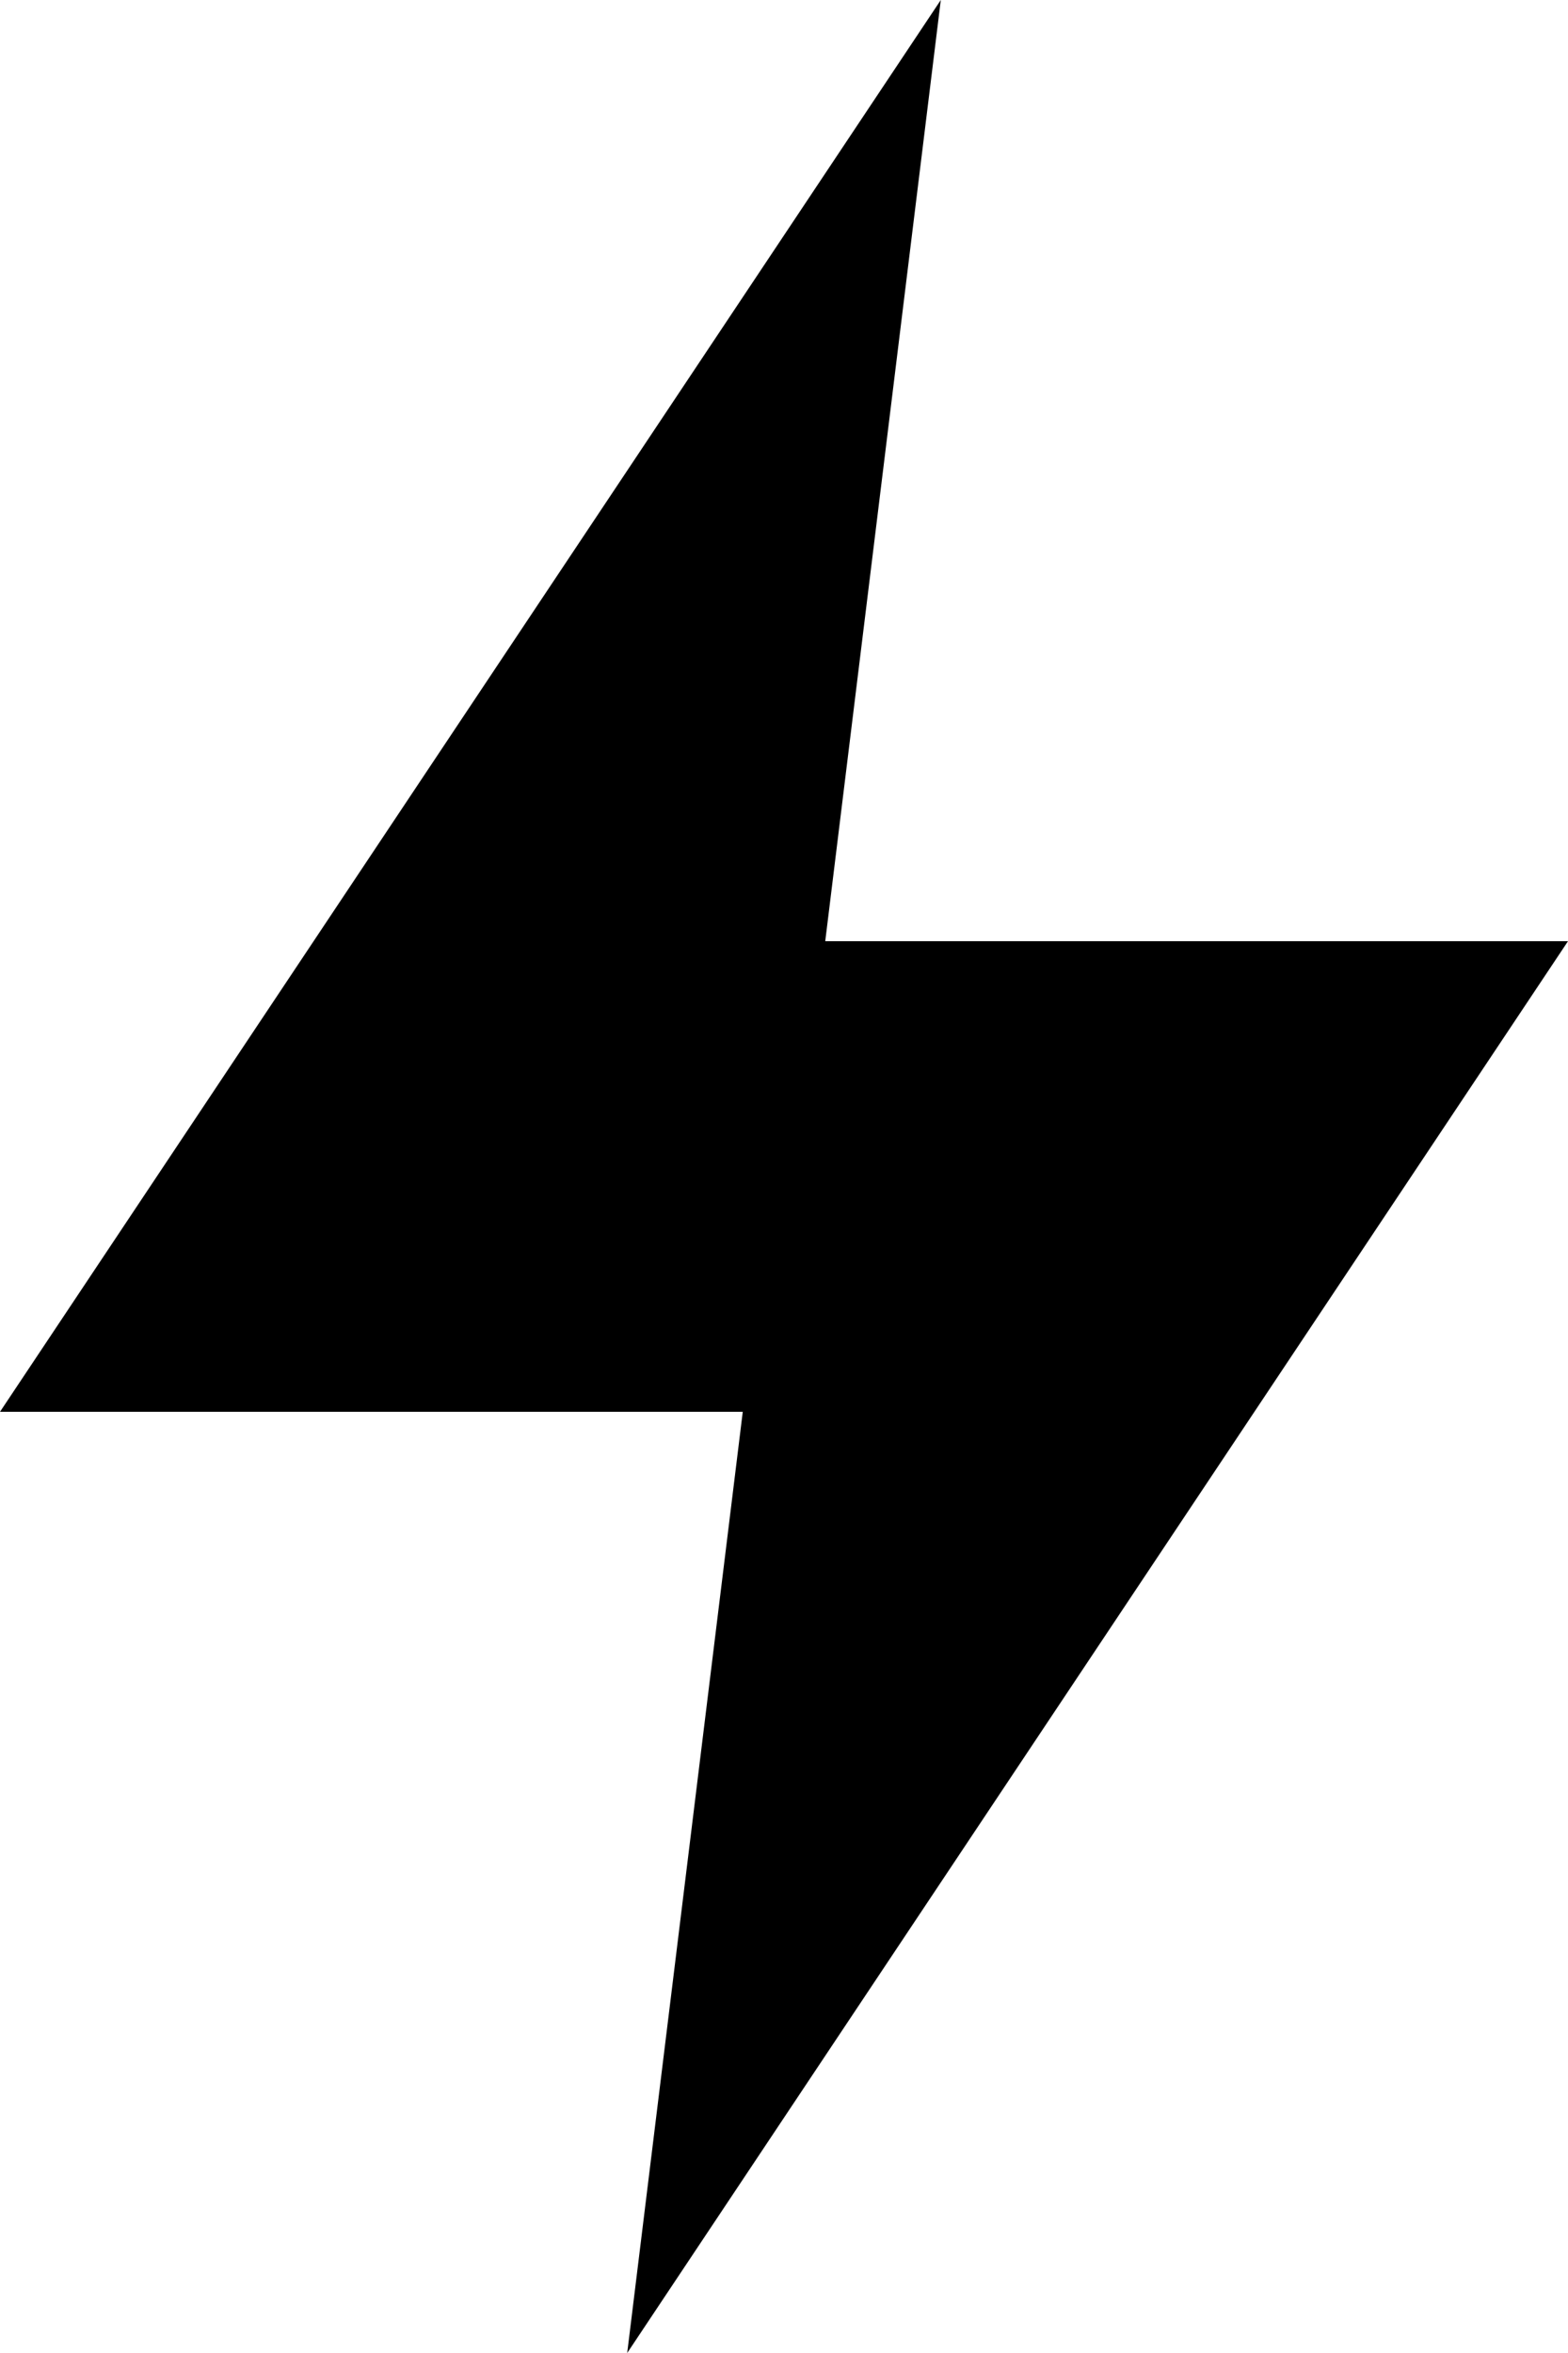 <?xml version="1.0" encoding="UTF-8"?>
<svg width="10px" height="15px" viewBox="0 0 10 15" version="1.1" xmlns="http://www.w3.org/2000/svg" xmlns:xlink="http://www.w3.org/1999/xlink">
    <!-- Generator: Sketch 50 (54983) - http://www.bohemiancoding.com/sketch -->
    <title>Shape Copy</title>
    <desc>Created with Sketch.</desc>
    <defs></defs>
    <g id="Page-1" stroke="none" stroke-width="1" fill="none" fill-rule="evenodd">
        <g id="3" transform="translate(-373, -279)" fill="#000000" fill-rule="nonzero">
            <g id="Group" transform="translate(326, 253)">
                <g id="card" transform="translate(16, 0)">
                    <polygon id="Shape-Copy" points="37 26 31 35 35.737 35 35 41 41 32 36.263 32"></polygon>
                </g>
            </g>
        </g>
    </g>
</svg>